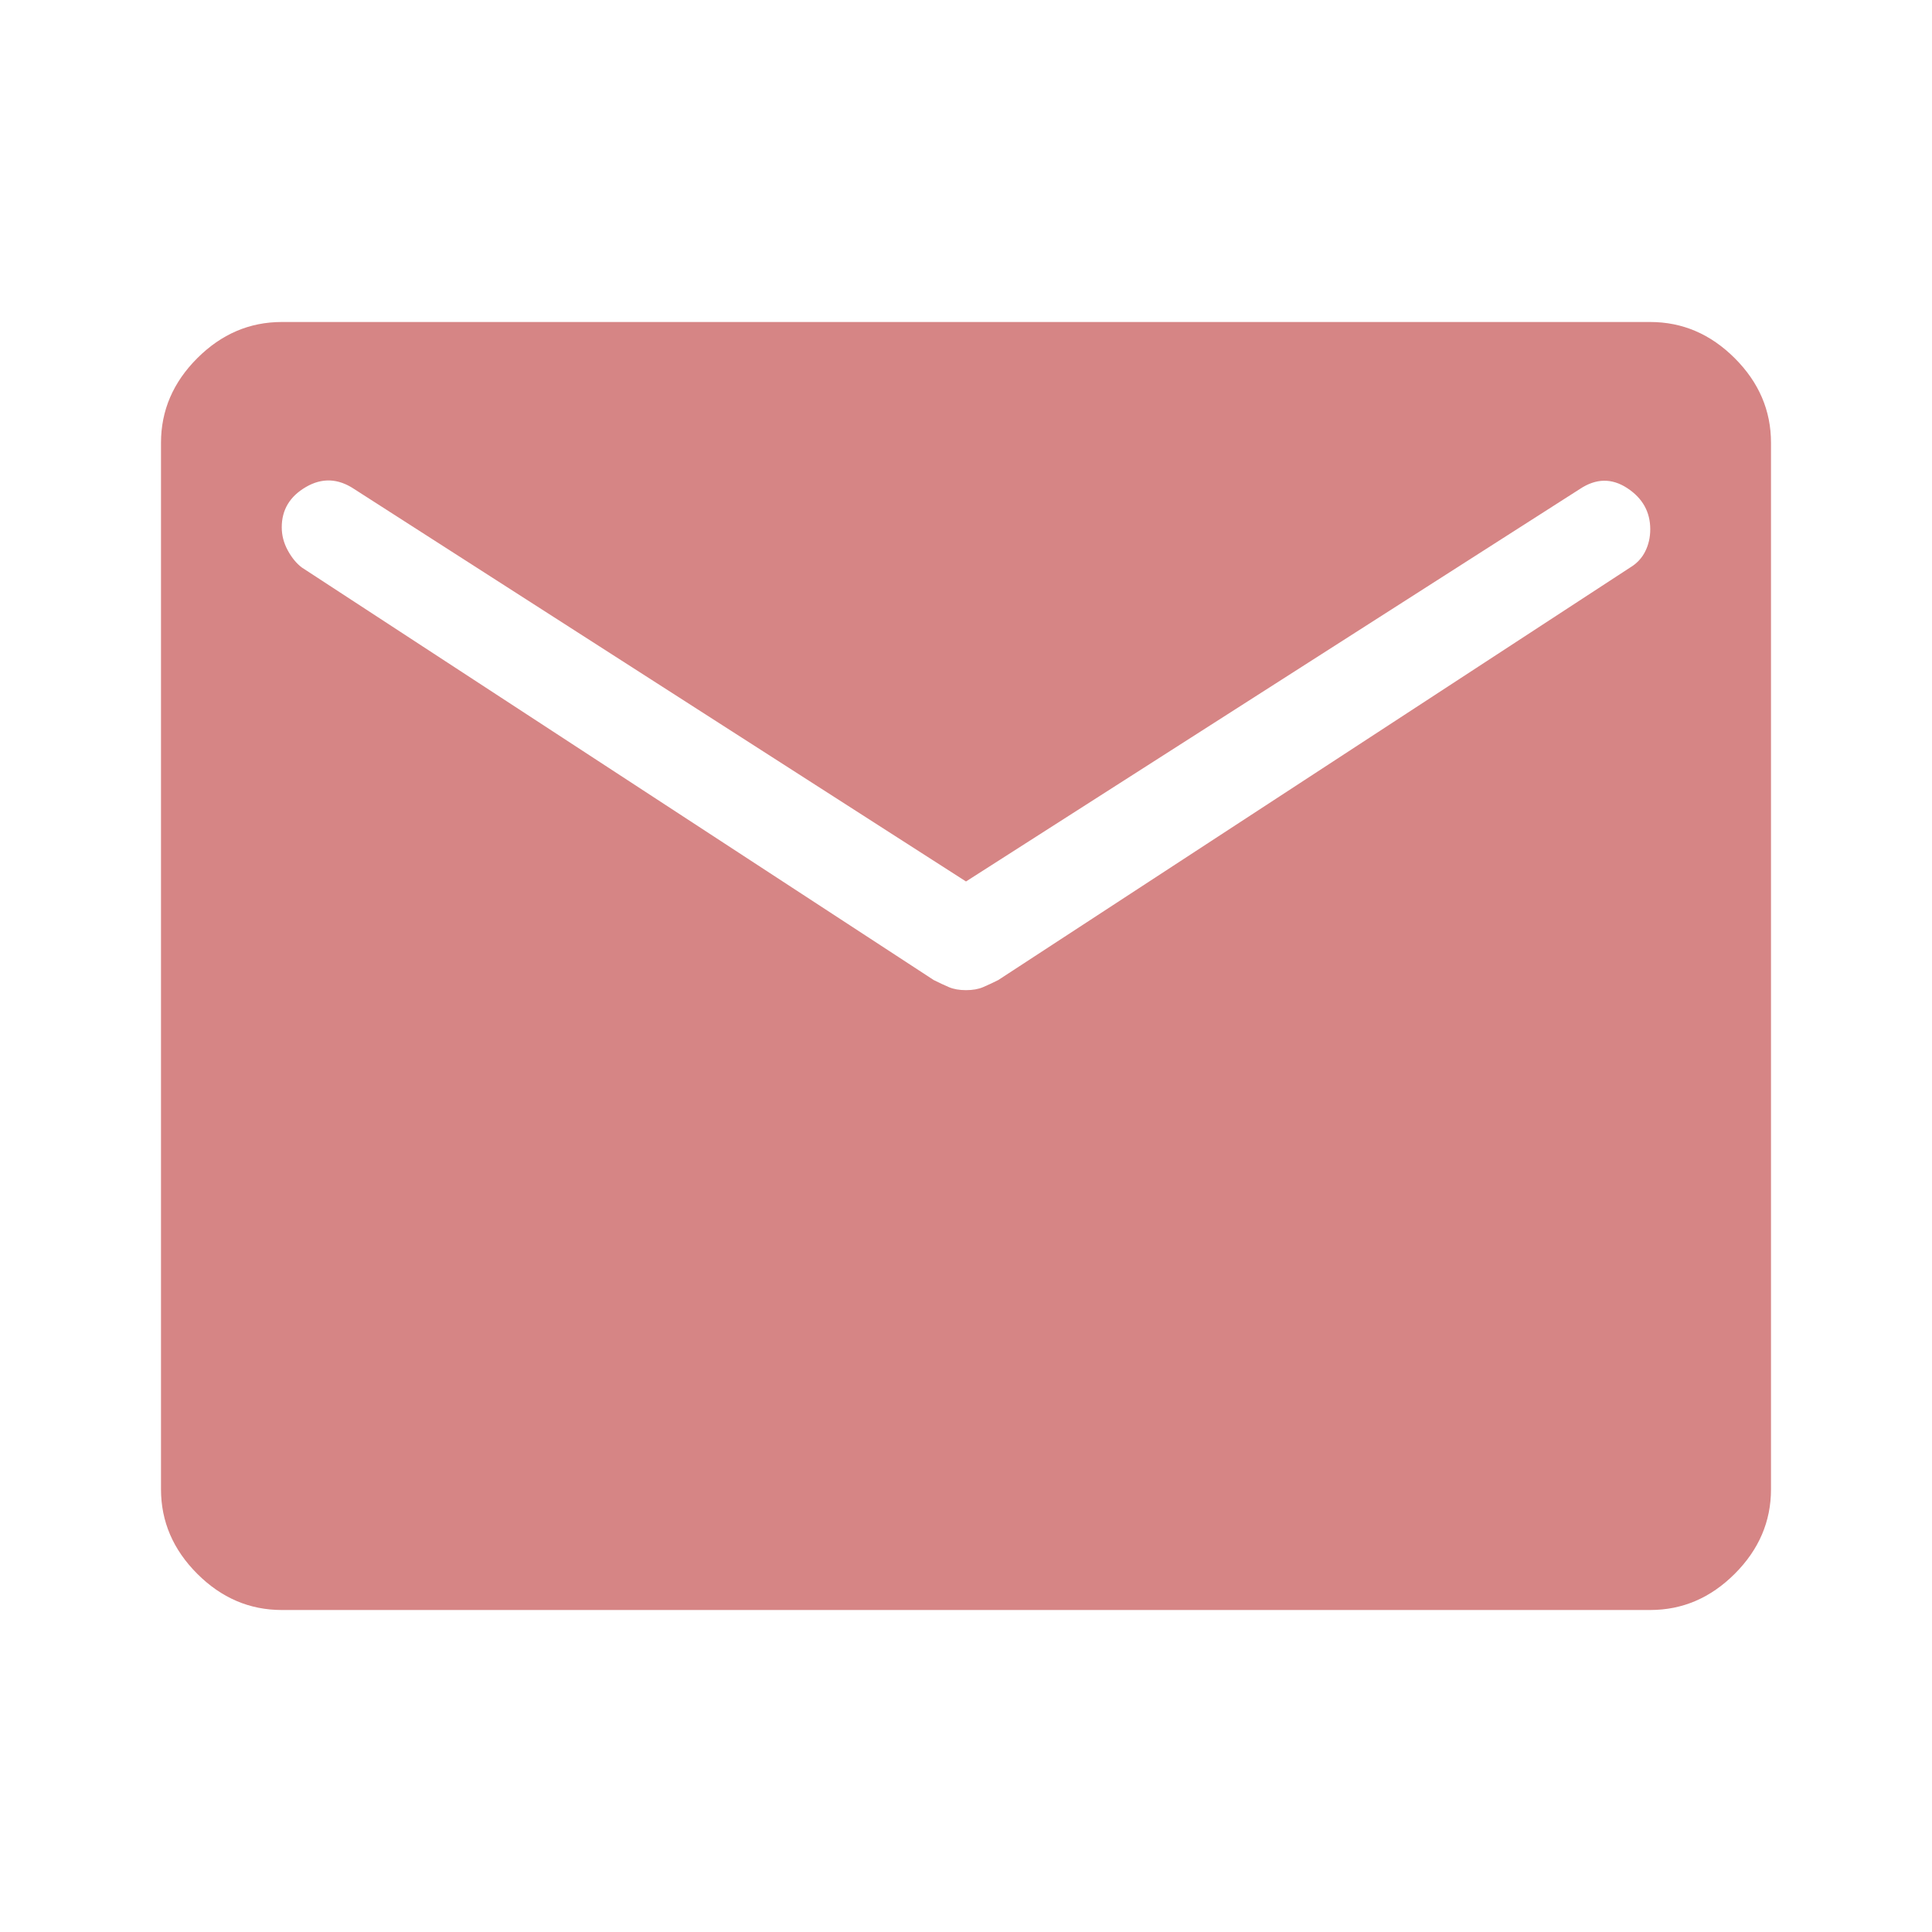 <svg xmlns="http://www.w3.org/2000/svg" height="48" width="48"><title>Mail</title><path fill='#d68585' d="M7 40Q5.8 40 4.9 39.1Q4 38.2 4 37V11Q4 9.8 4.9 8.9Q5.8 8 7 8H41Q42.2 8 43.1 8.9Q44 9.8 44 11V37Q44 38.2 43.1 39.1Q42.2 40 41 40ZM24 24.6Q24.25 24.6 24.425 24.525Q24.6 24.45 24.8 24.35L40.5 14.1Q40.75 13.95 40.875 13.7Q41 13.45 41 13.15Q41 12.5 40.425 12.125Q39.85 11.75 39.25 12.15L24 21.9L8.8 12.15Q8.2 11.75 7.6 12.1Q7 12.45 7 13.1Q7 13.4 7.15 13.675Q7.3 13.95 7.5 14.1L23.2 24.35Q23.4 24.45 23.575 24.525Q23.75 24.6 24 24.6Z"/></svg>